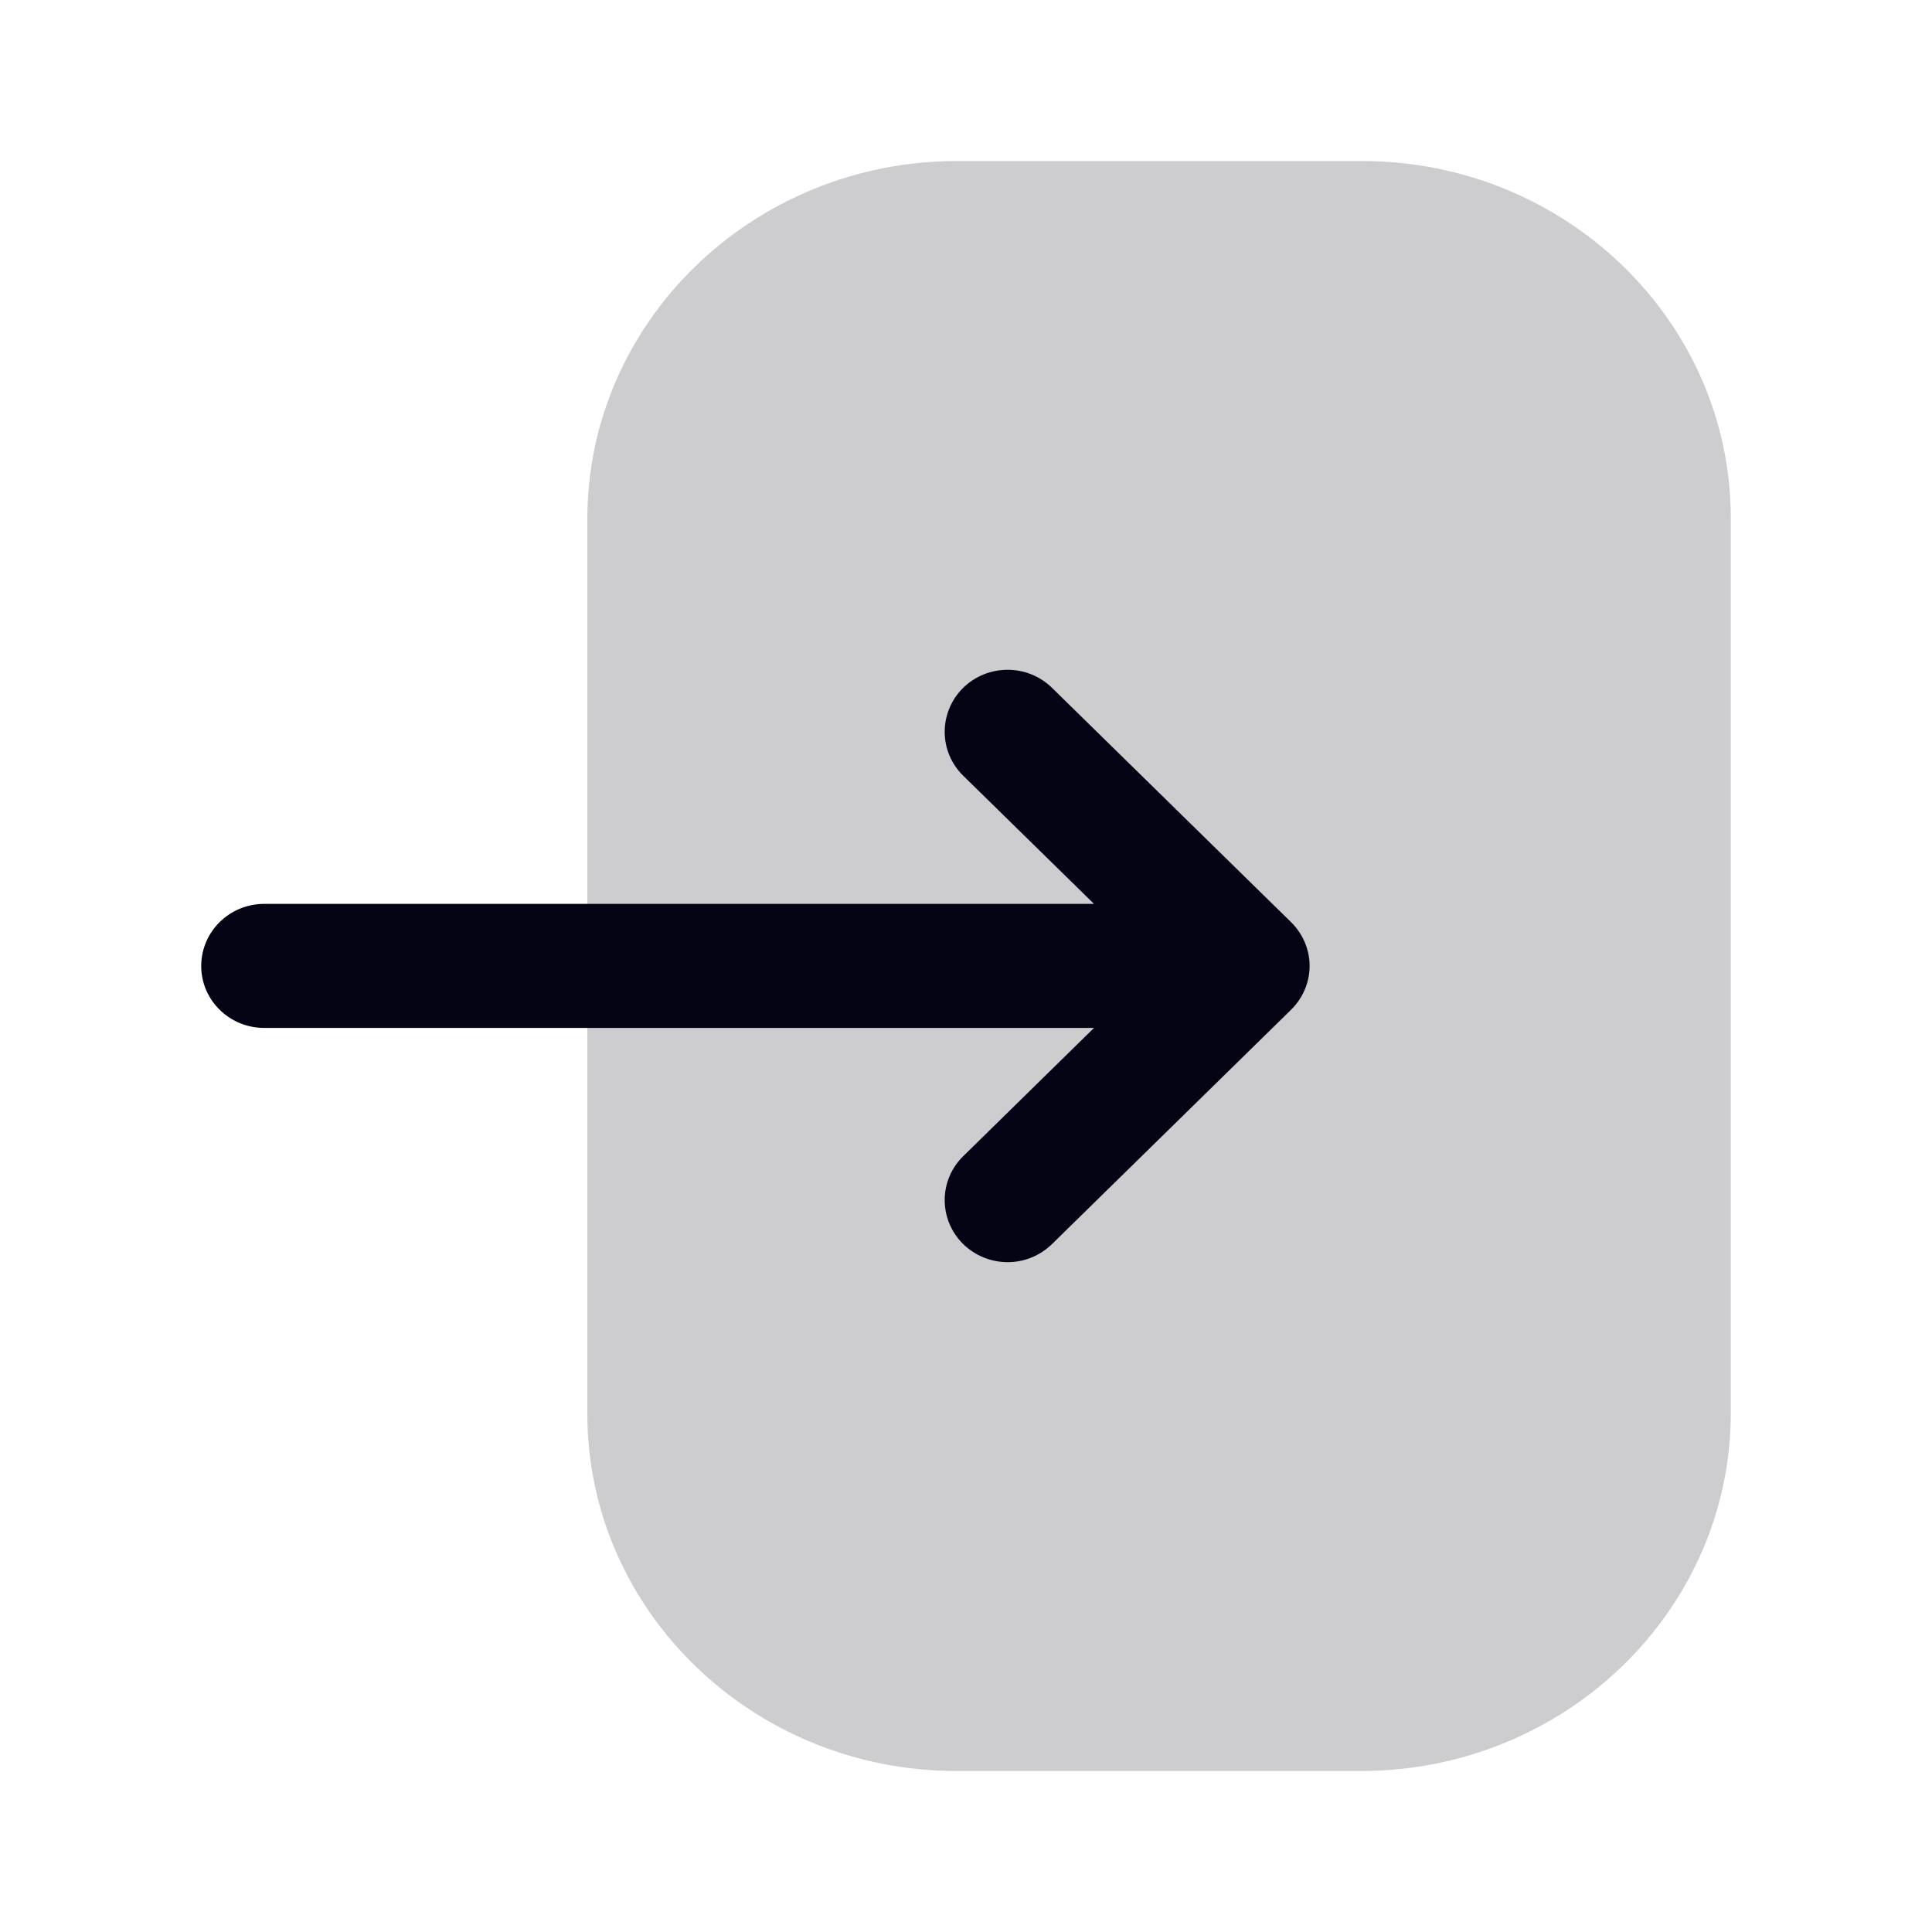 <svg width="20" height="20" viewBox="0 0 20 20" fill="none" xmlns="http://www.w3.org/2000/svg">
<g id="Icons/Login">
<path id="&#240;&#159;&#140;&#136; Secondary" fill-rule="evenodd" clip-rule="evenodd" d="M6.08 5.372C6.08 3.329 7.797 1.667 9.906 1.667H14.1C16.204 1.667 17.917 3.325 17.917 5.363V14.627C17.917 16.67 16.201 18.333 14.091 18.333H9.898C7.793 18.333 6.08 16.674 6.08 14.635V13.852V5.372Z" fill="#CDCDD0"/>
<path id="&#240;&#159;&#140;&#136; Primary" fill-rule="evenodd" clip-rule="evenodd" d="M13.364 9.545L10.891 7.121C10.636 6.871 10.224 6.871 9.969 7.122C9.716 7.374 9.716 7.78 9.971 8.03L11.325 9.357H2.735C2.375 9.357 2.083 9.645 2.083 10C2.083 10.354 2.375 10.641 2.735 10.641H11.325L9.971 11.969C9.716 12.219 9.716 12.625 9.969 12.877C10.097 13.002 10.264 13.066 10.432 13.066C10.598 13.066 10.764 13.002 10.891 12.878L13.364 10.454C13.487 10.333 13.557 10.17 13.557 10C13.557 9.829 13.487 9.666 13.364 9.545" fill="#040415"/>
</g>
</svg>
